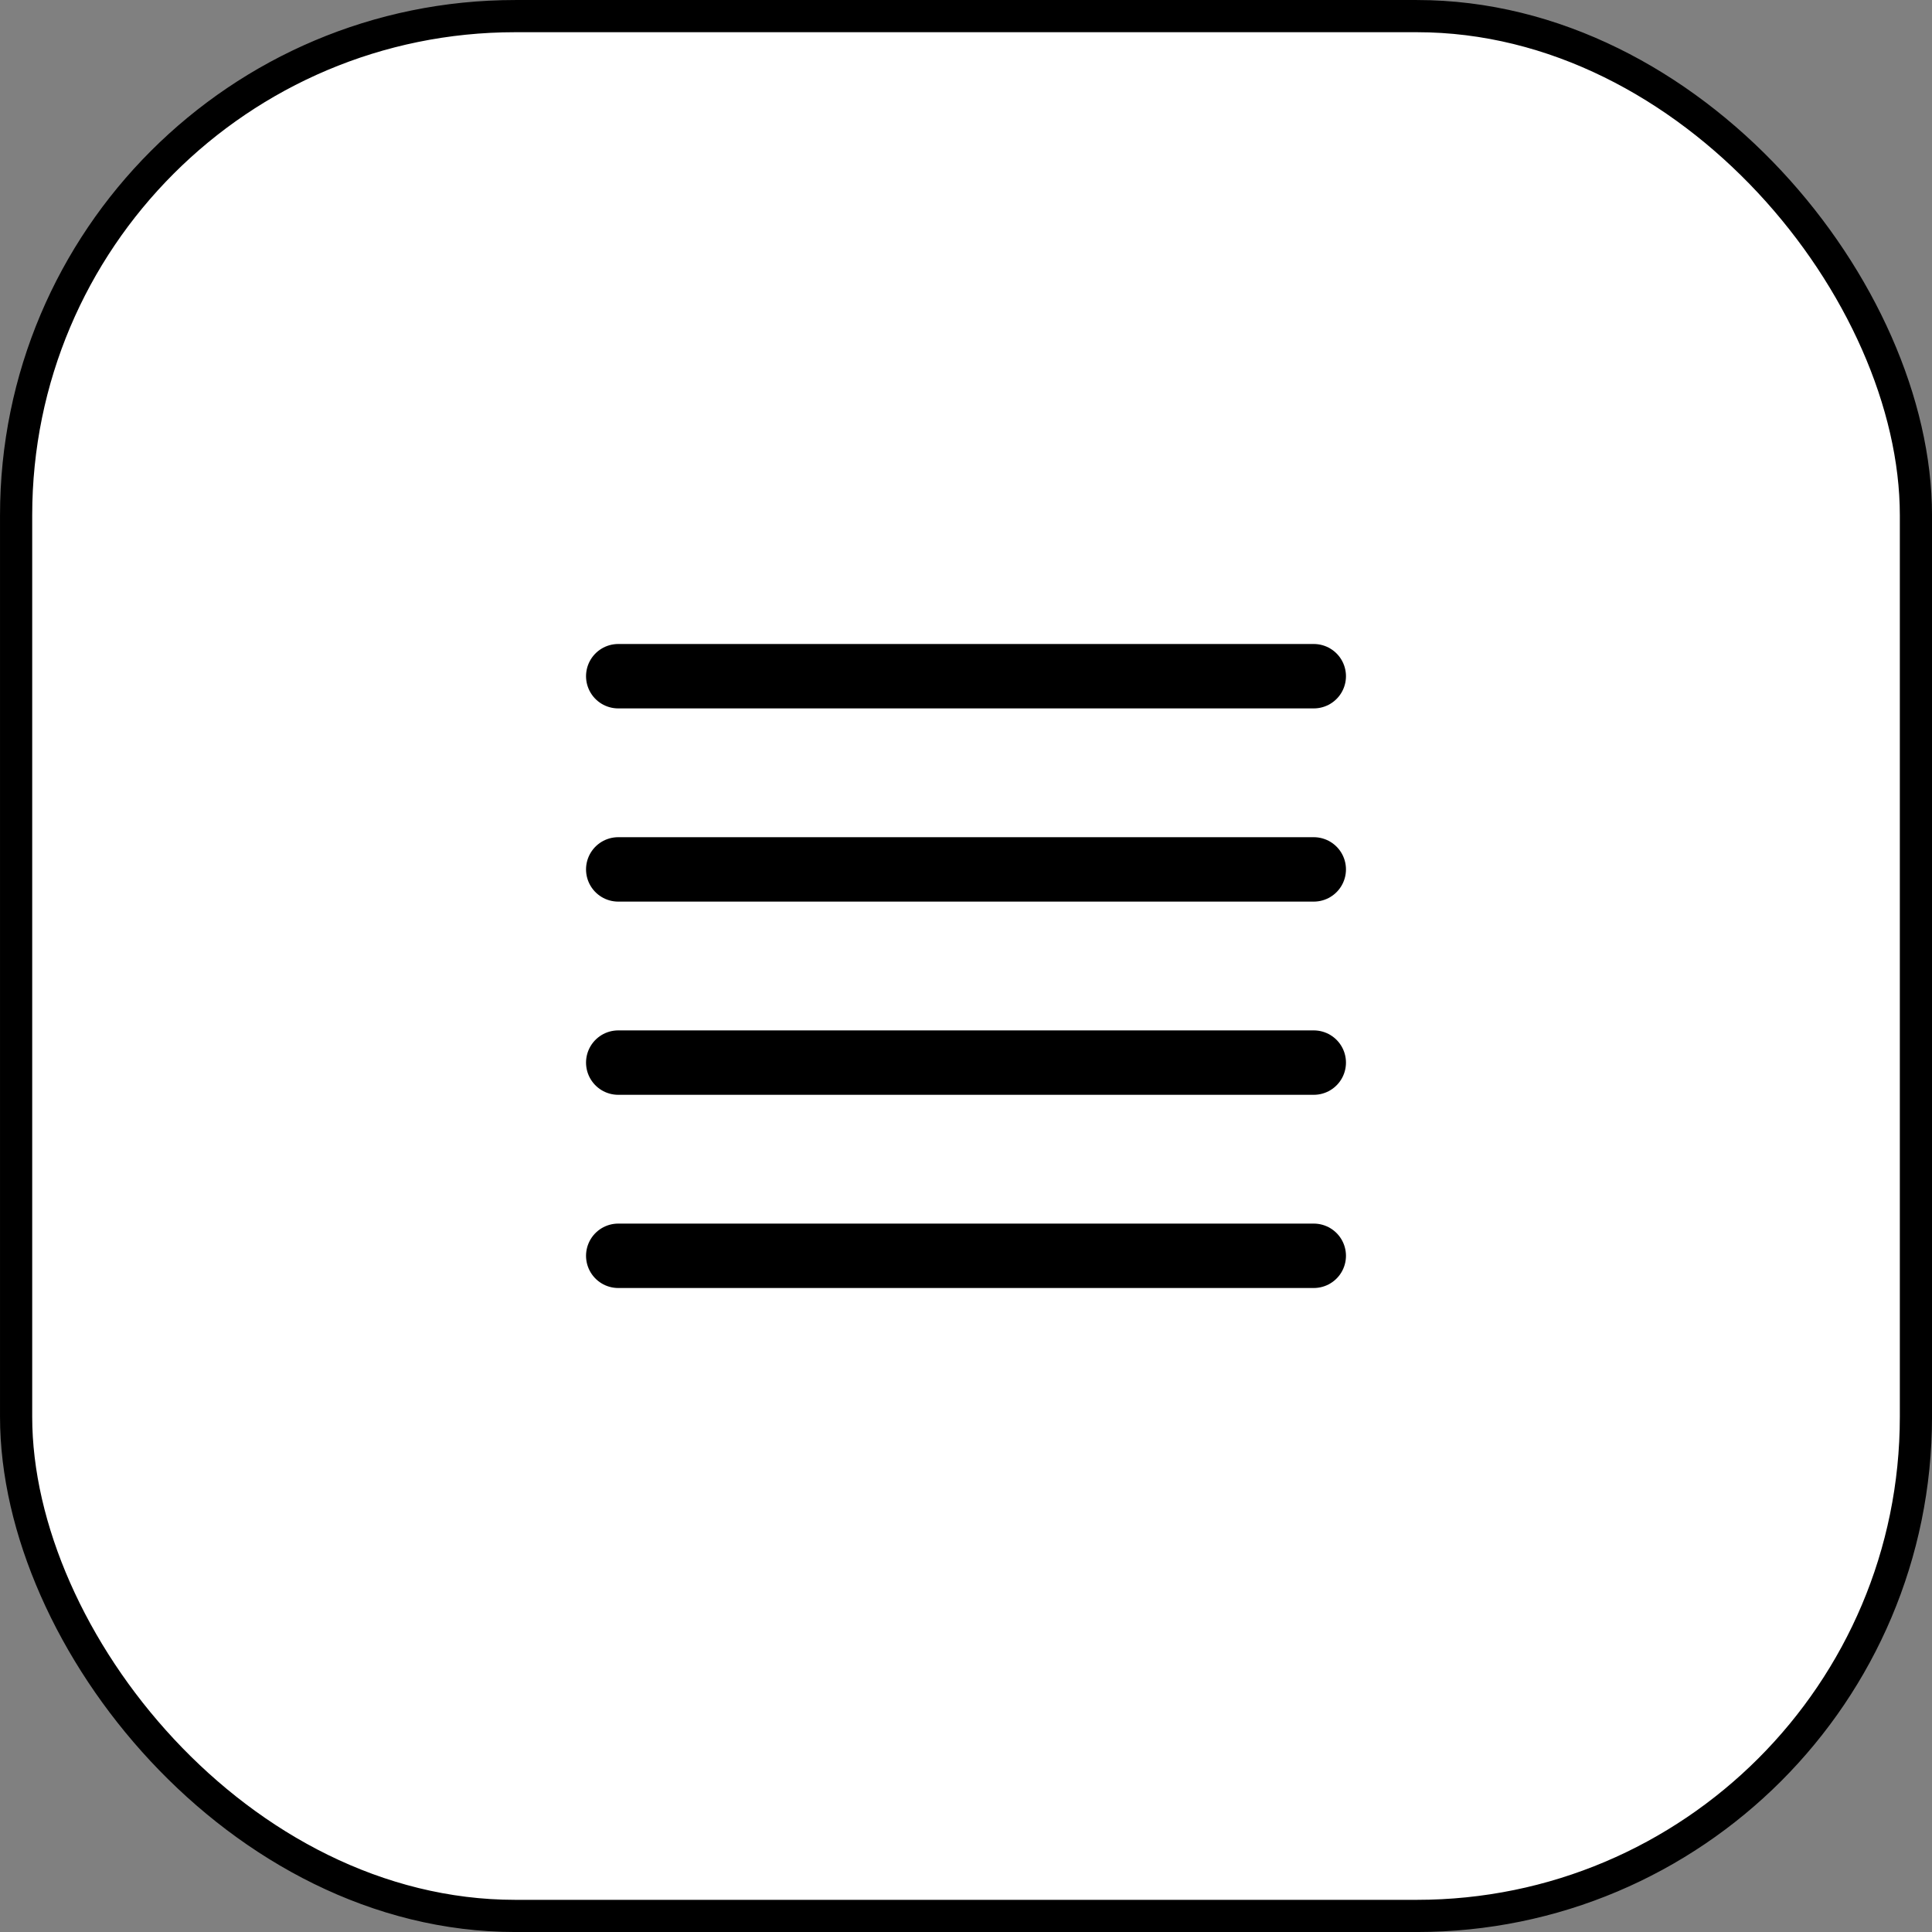 <svg width="50" height="50" viewBox="0 0 50 50" fill="none" xmlns="http://www.w3.org/2000/svg">
<rect x="0" y="0" width="50" height="50" fill="#808080" stroke="none"/>
<rect x="0.417" y="0.417" width="49.167" height="49.167" rx="12.917" fill="white" stroke="#DADADA" style="fill:white;fill:white;fill-opacity:1;stroke:#DADADA;stroke:color(display-p3 0.855 0.855 0.855);stroke-opacity:1;" stroke-width="0.833"/>
<path d="M16 17.5H34" stroke="#292D32" style="stroke:#292D32;stroke:color(display-p3 0.161 0.176 0.196);stroke-opacity:1;" stroke-width="1.667" stroke-linecap="round" stroke-linejoin="round"/>
<path d="M16 22.5H34" stroke="#292D32" style="stroke:#292D32;stroke:color(display-p3 0.161 0.176 0.196);stroke-opacity:1;" stroke-width="1.667" stroke-linecap="round" stroke-linejoin="round"/>
<path d="M16 27.5H34" stroke="#292D32" style="stroke:#292D32;stroke:color(display-p3 0.161 0.176 0.196);stroke-opacity:1;" stroke-width="1.667" stroke-linecap="round" stroke-linejoin="round"/>
<path d="M16 32.5H34" stroke="#292D32" style="stroke:#292D32;stroke:color(display-p3 0.161 0.176 0.196);stroke-opacity:1;" stroke-width="1.667" stroke-linecap="round" stroke-linejoin="round"/>
</svg>
